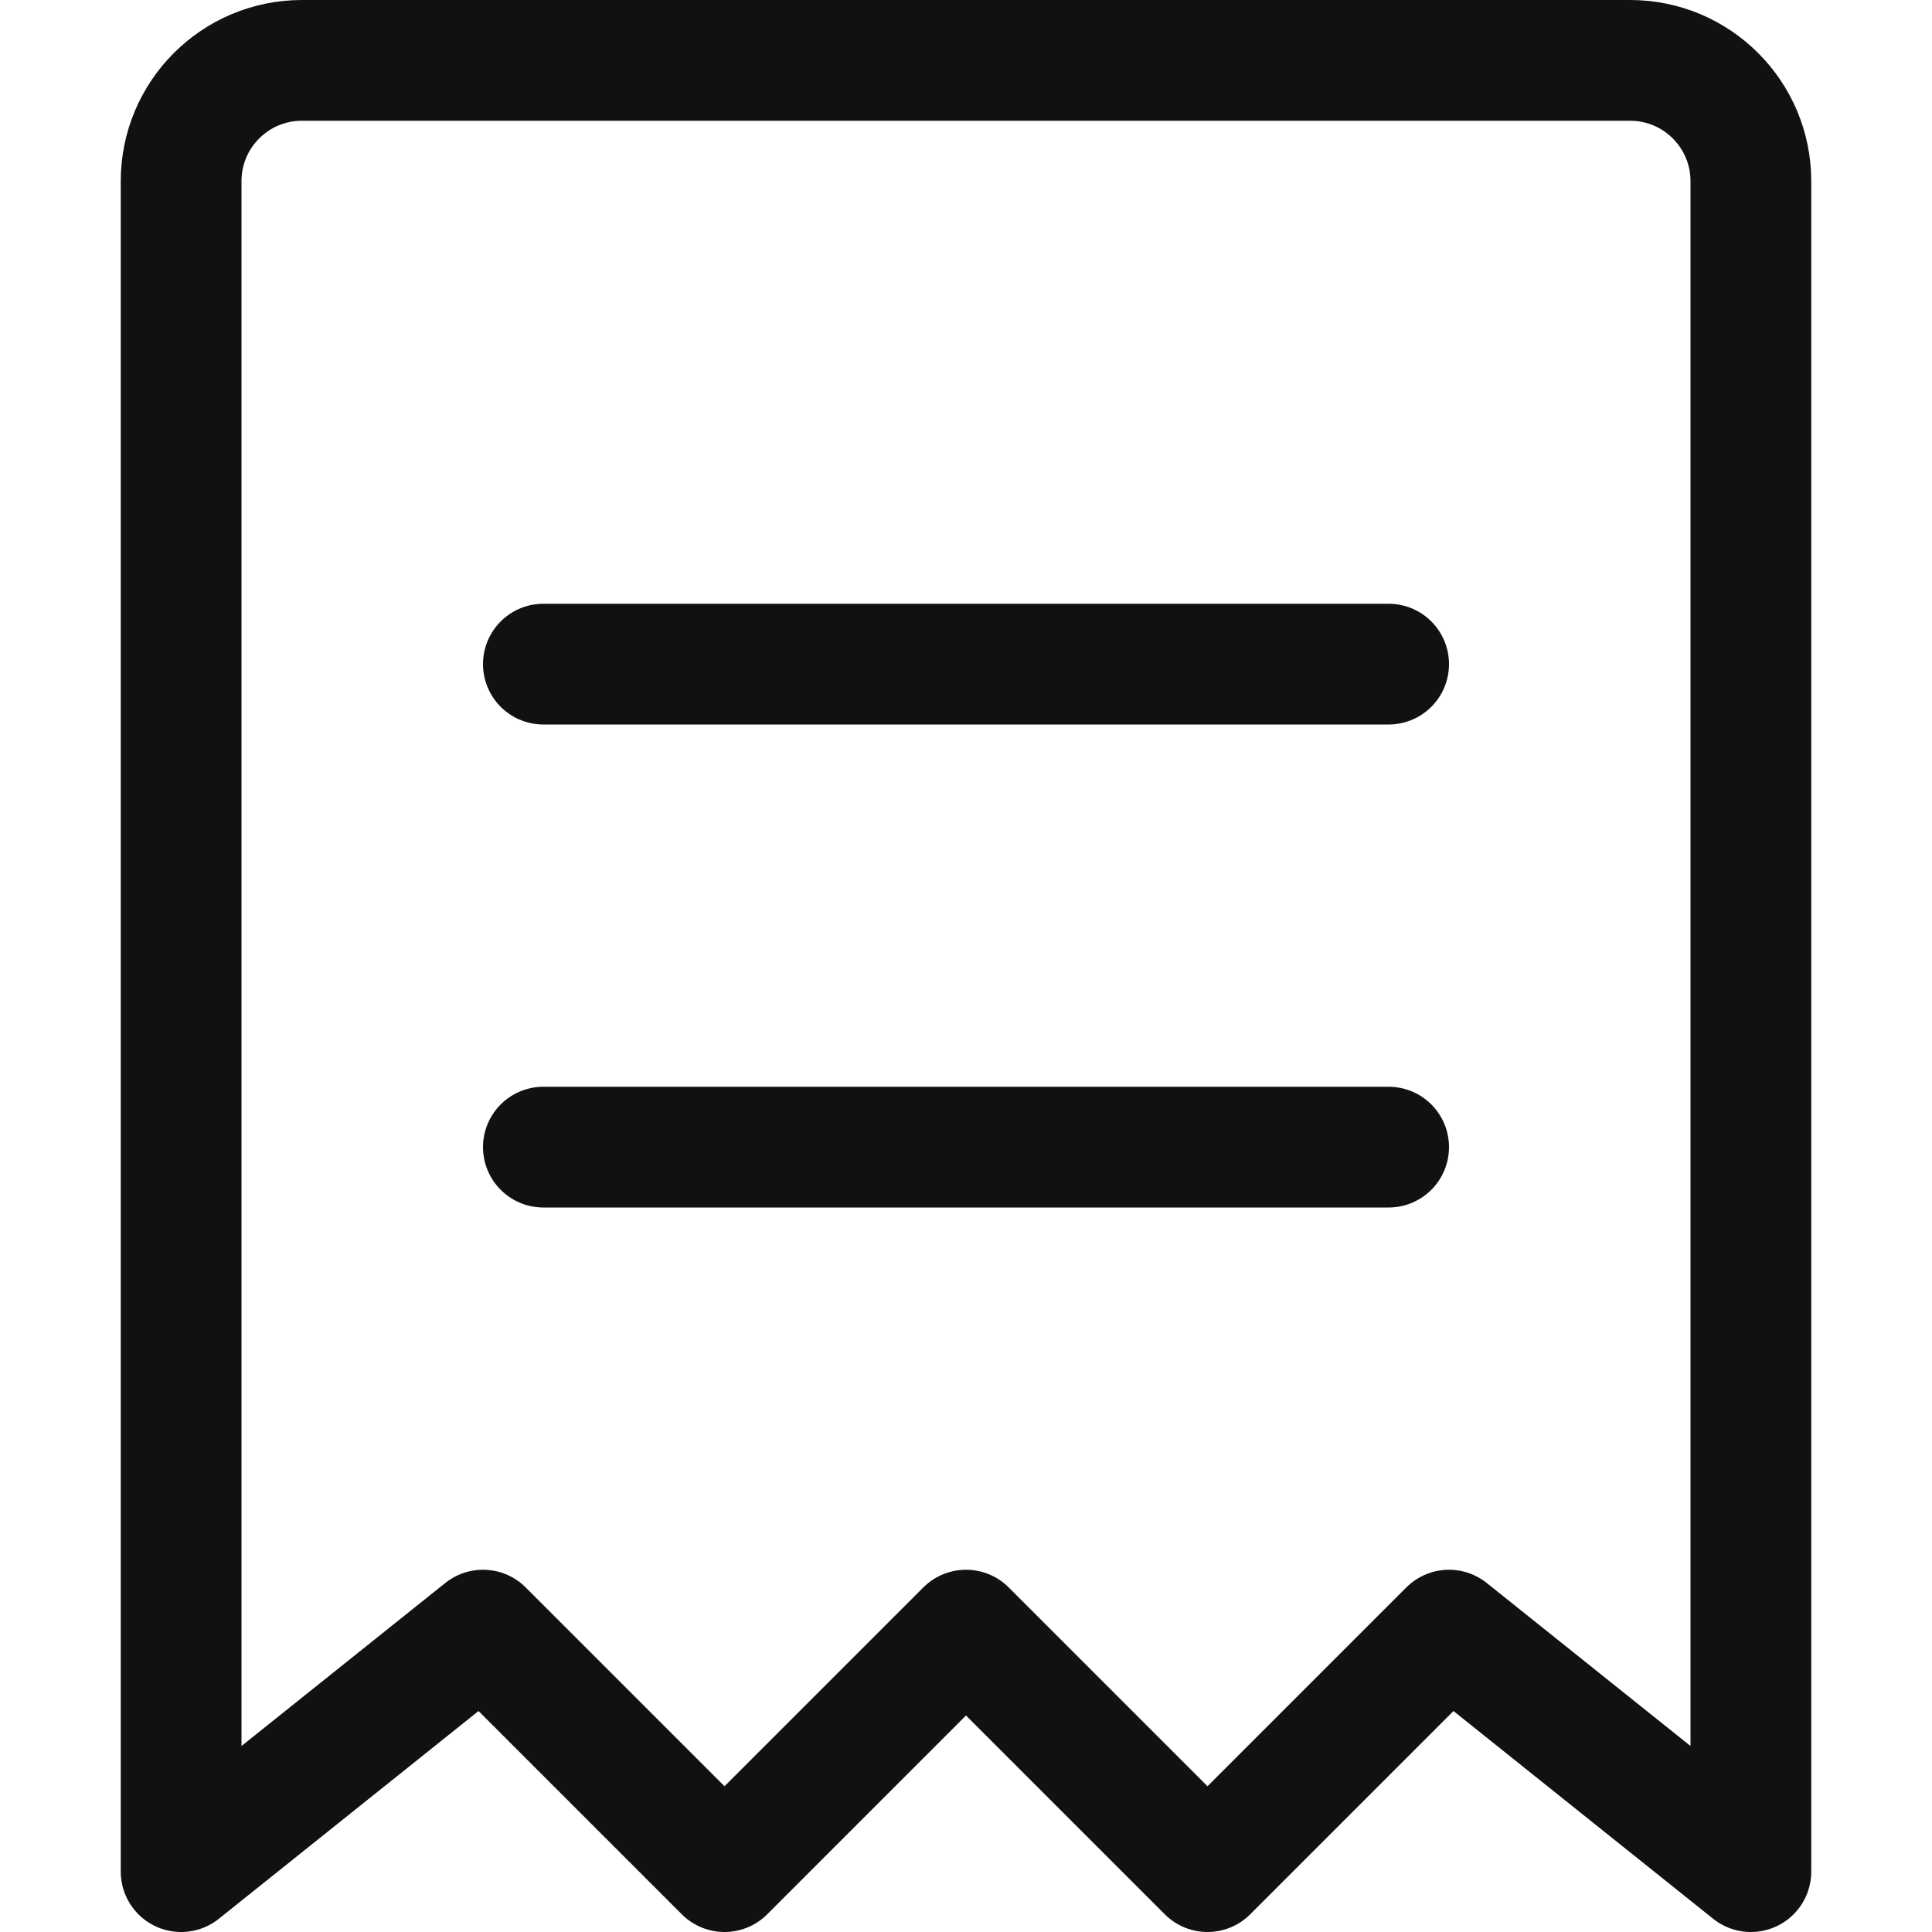 <svg xmlns="http://www.w3.org/2000/svg" width="16" height="16" viewBox="0 0 16 16"><g class="nc-icon-wrapper" fill="#111111" stroke-miterlimit="10"><path fill="none" stroke="#111111" stroke-linecap="round" stroke-linejoin="round" d="M13.5,0.5h-11 c-0.552,0-1,0.448-1,1v14l2.5-2l2,2l2-2l2,2l2-2l2.5,2v-14C14.5,0.948,14.052,0.5,13.5,0.5z" data-cap="butt"></path> <line fill="none" stroke="#111111" stroke-linecap="round" stroke-linejoin="round" x1="4.5" y1="5.5" x2="11.5" y2="5.5" data-cap="butt" data-color="color-2"></line> <line fill="none" stroke="#111111" stroke-linecap="round" stroke-linejoin="round" x1="4.5" y1="9.5" x2="11.5" y2="9.5" data-cap="butt" data-color="color-2"></line></g></svg>